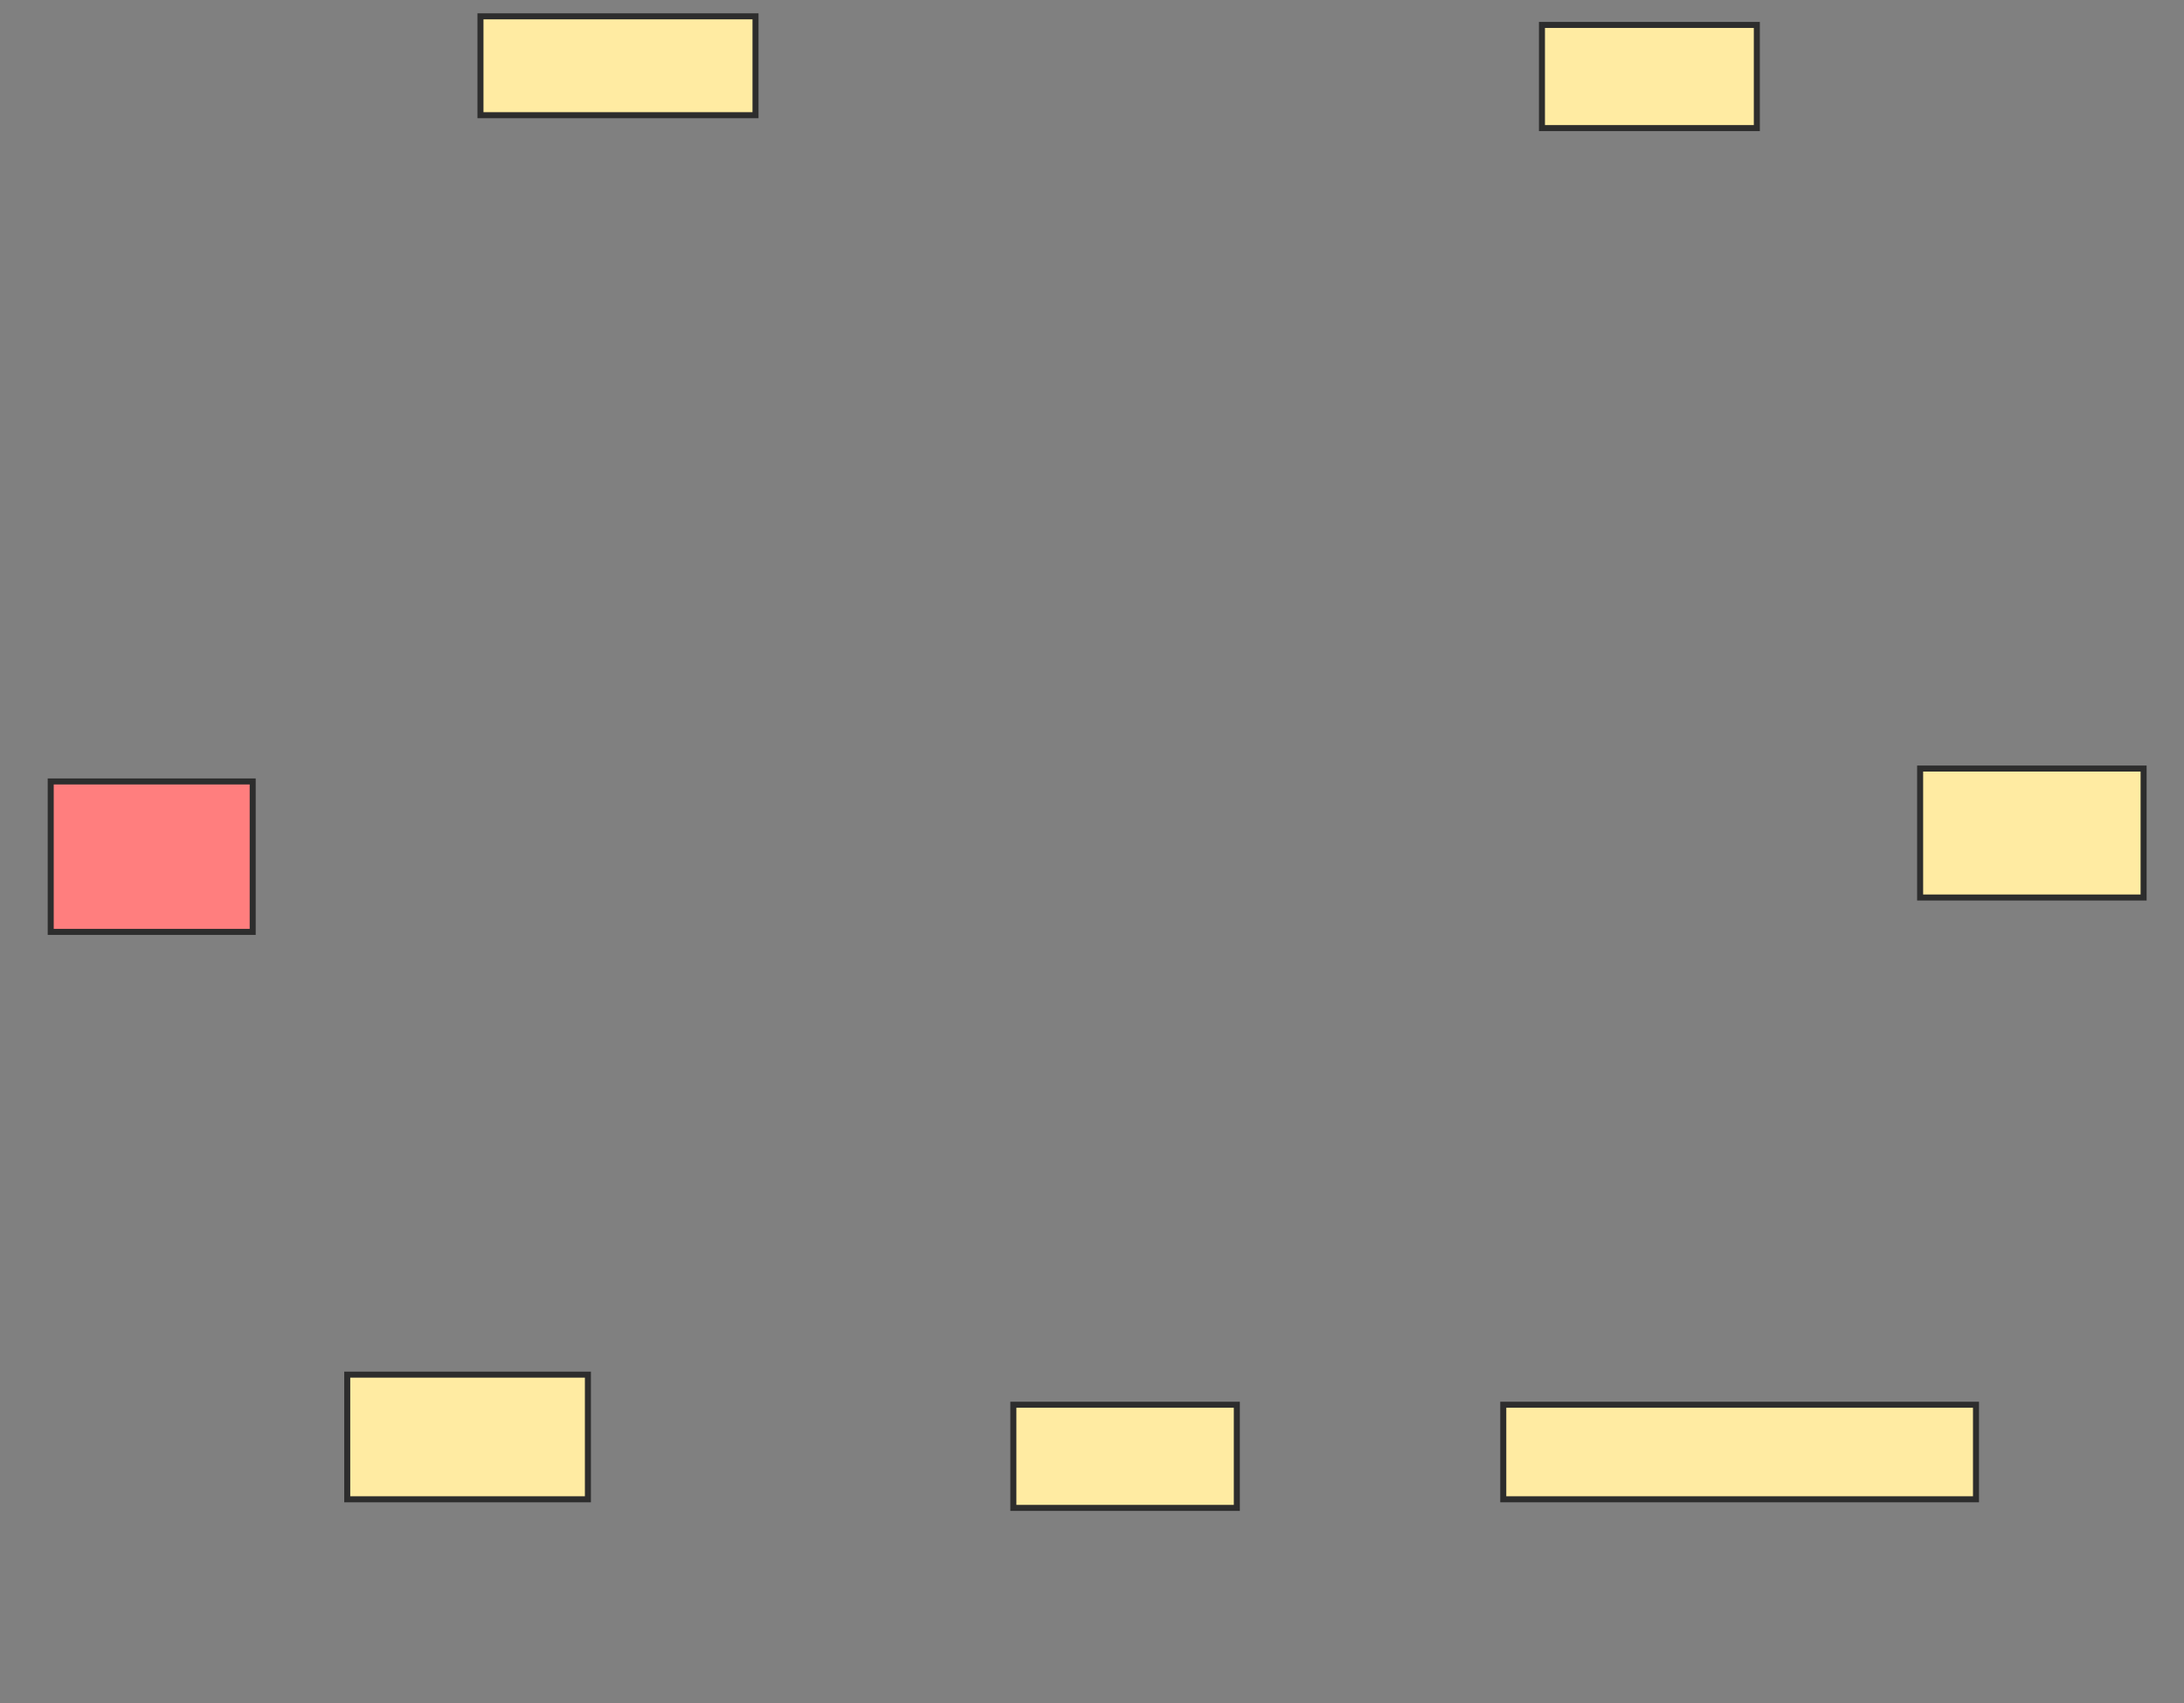 <svg xmlns="http://www.w3.org/2000/svg" width="363" height="283">
 <rect width="100%" height="100%" fill="#808080" stroke="none"/>
 <!-- Created with Image Occlusion Enhanced -->
 <g>
  <title>Labels</title>
 </g>
 <g>
  <title>Masks</title>
  <rect fill="#FFEBA2" stroke="#2D2D2D" x="79.857" y="2.714" width="45.714" height="16.429" id="761dd1ee43844acf82420831d42bf138-ao-1"/>
  <rect fill="#FFEBA2" stroke="#2D2D2D" x="256.286" y="4.143" width="35.714" height="17.143" id="761dd1ee43844acf82420831d42bf138-ao-2"/>
  <rect fill="#FFEBA2" stroke="#2D2D2D" x="319.143" y="127.714" width="37.143" height="21.429" id="761dd1ee43844acf82420831d42bf138-ao-3"/>
  <rect fill="#FFEBA2" stroke="#2D2D2D" x="249.857" y="233.429" width="78.571" height="15.714" id="761dd1ee43844acf82420831d42bf138-ao-4"/>
  <rect fill="#FFEBA2" stroke="#2D2D2D" x="168.429" y="233.429" width="37.143" height="17.143" id="761dd1ee43844acf82420831d42bf138-ao-5"/>
  <rect fill="#FFEBA2" stroke="#2D2D2D" x="57.714" y="228.429" width="40" height="20.714" id="761dd1ee43844acf82420831d42bf138-ao-6"/>
  <rect fill="#FF7E7E" stroke="#2D2D2D" x="8.429" y="129.857" width="33.571" height="25" id="761dd1ee43844acf82420831d42bf138-ao-7" class="qshape"/>
 </g>
</svg>